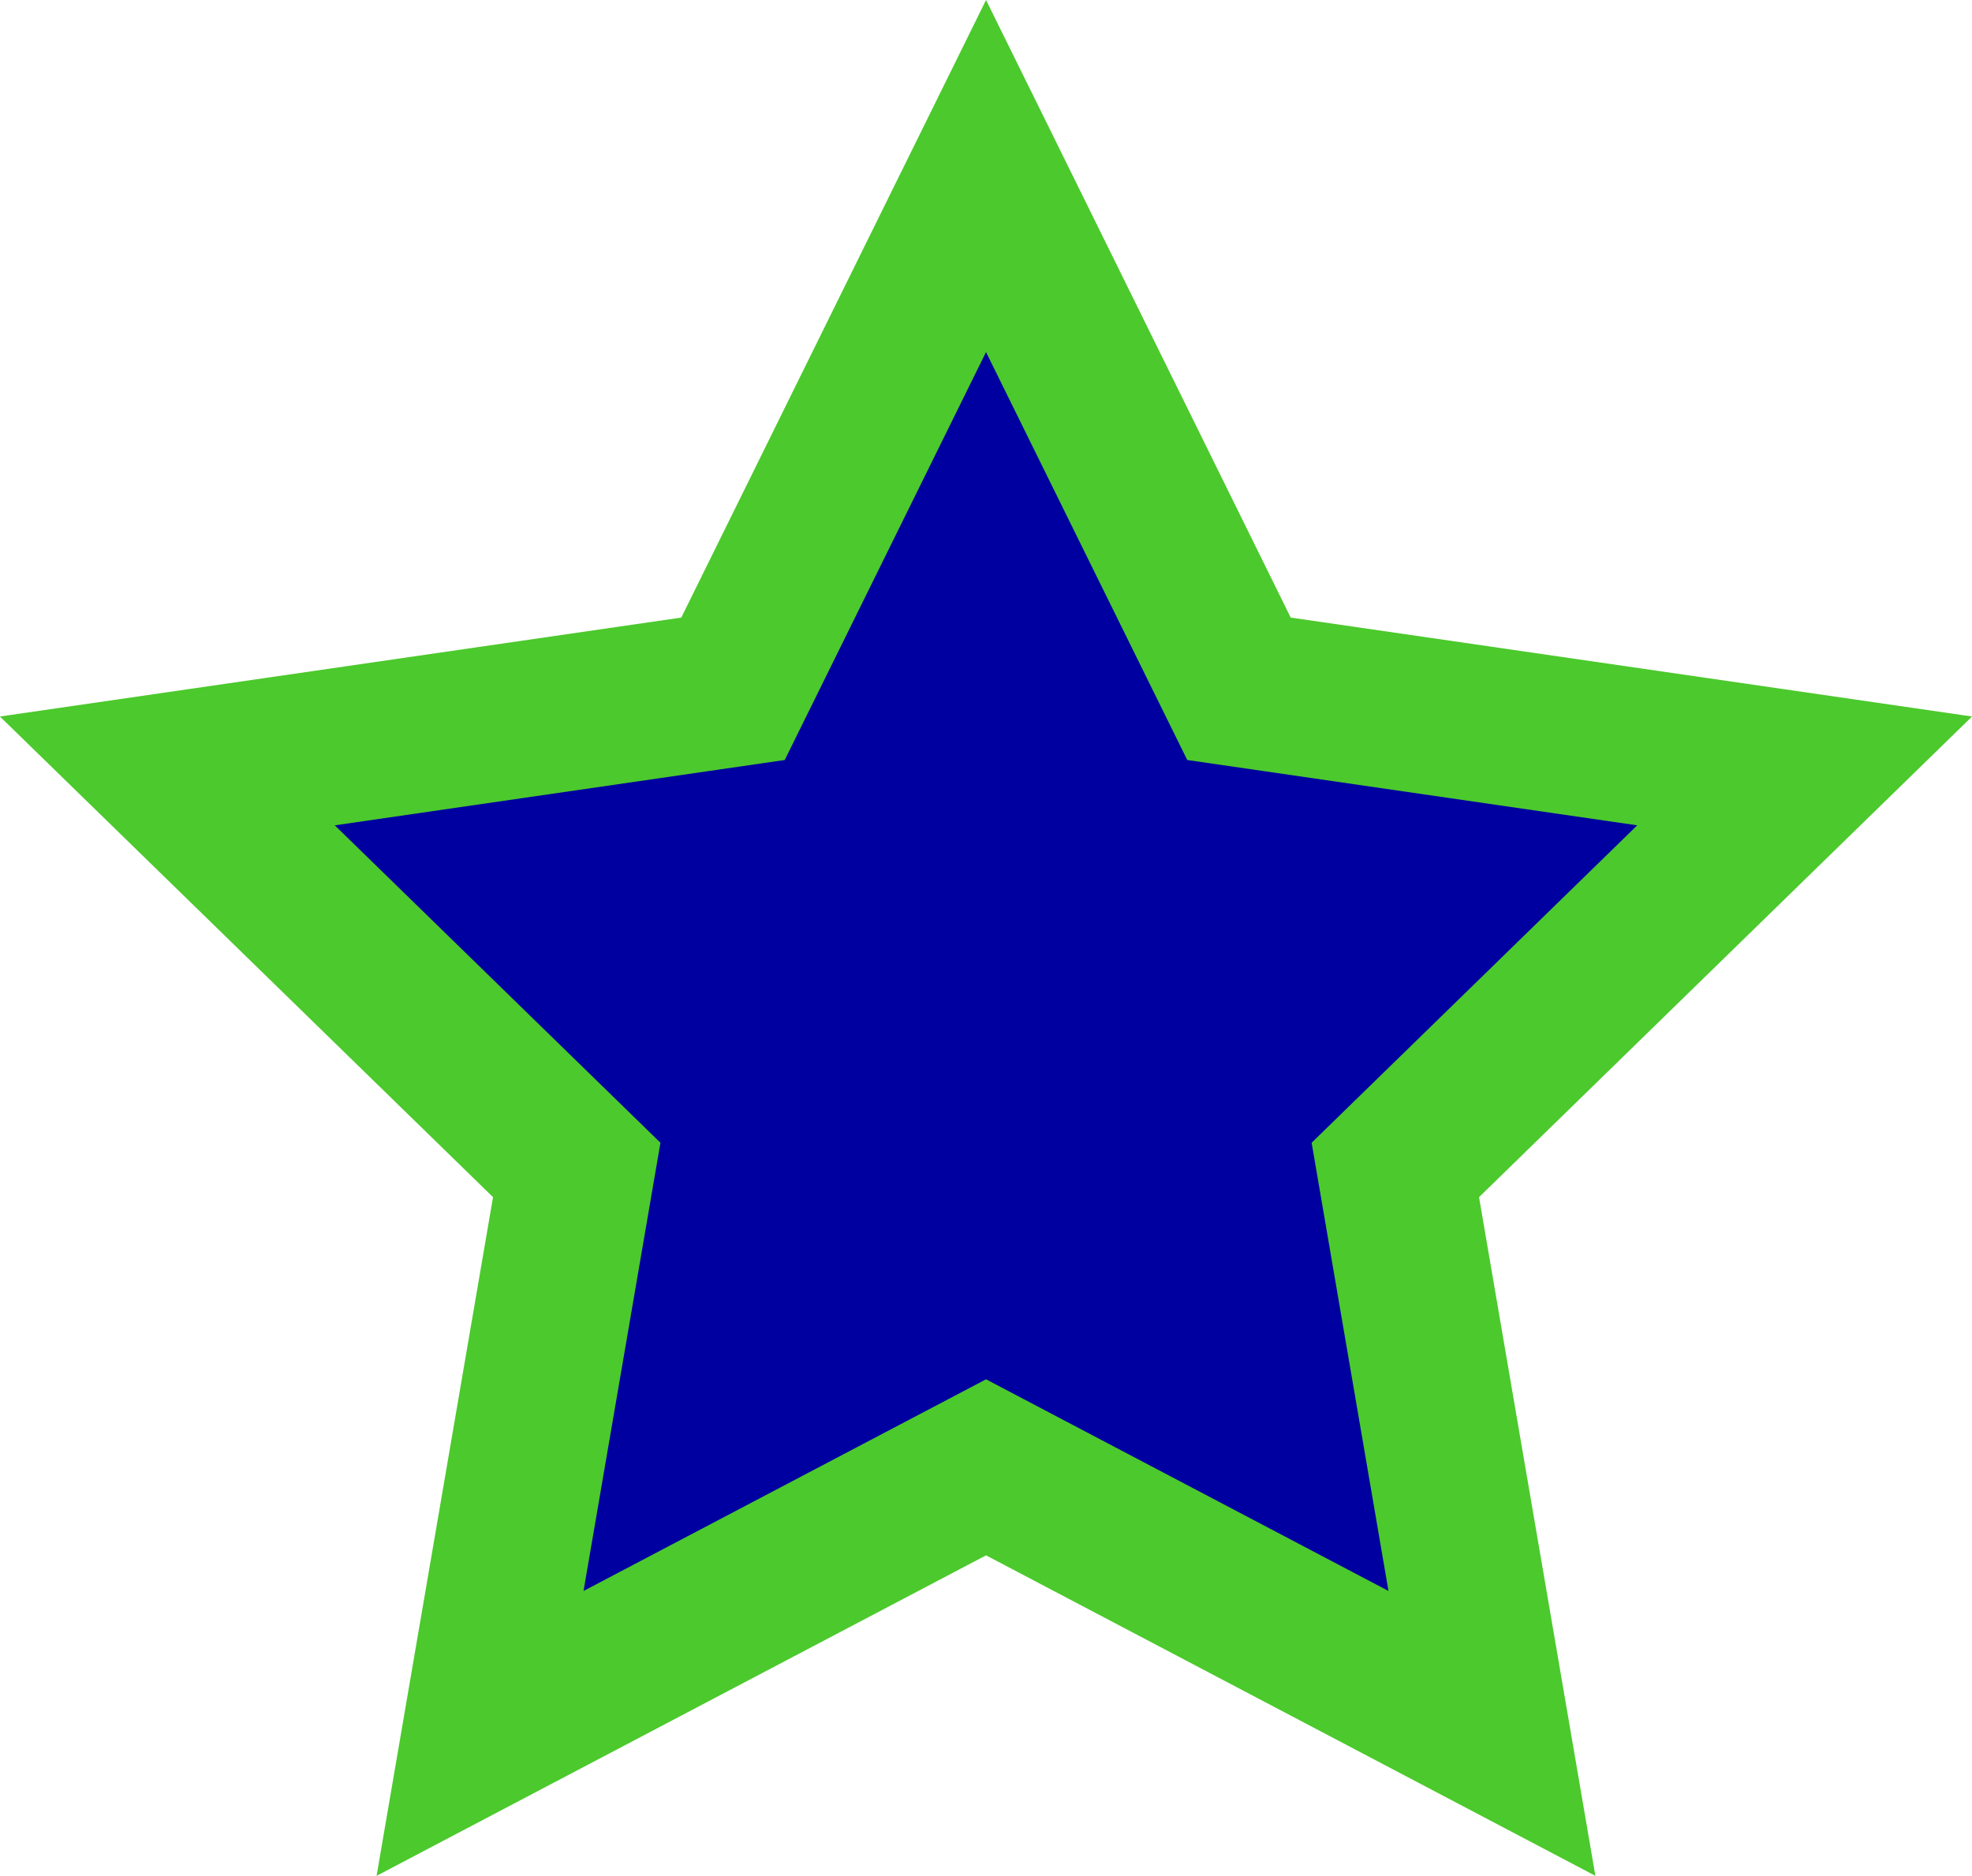<?xml version="1.0" encoding="utf-8"?>
<!-- Generator: Adobe Illustrator 12.0.1, SVG Export Plug-In . SVG Version: 6.00 Build 51448)  -->
<!DOCTYPE svg PUBLIC "-//W3C//DTD SVG 1.1//EN" "http://www.w3.org/Graphics/SVG/1.1/DTD/svg11.dtd">
<svg  version="1.1" id="Icon" xmlns="http://www.w3.org/2000/svg" xmlns:xlink="http://www.w3.org/1999/xlink" width="28.479" height="27.086"
	 viewBox="0 0 28.479 27.086" overflow="visible" enable-background="new 0 0 28.479 27.086" xml:space="preserve">
<polygon fill="#0000A0" stroke="#4CC92D" stroke-width="2.25" stroke-linecap="round" points="14.24,2.542 17.893,9.946 
	26.062,11.132 20.151,16.894 21.546,25.03 14.24,21.188 6.933,25.03 8.329,16.894 2.417,11.132 10.586,9.946 "/>
</svg>
